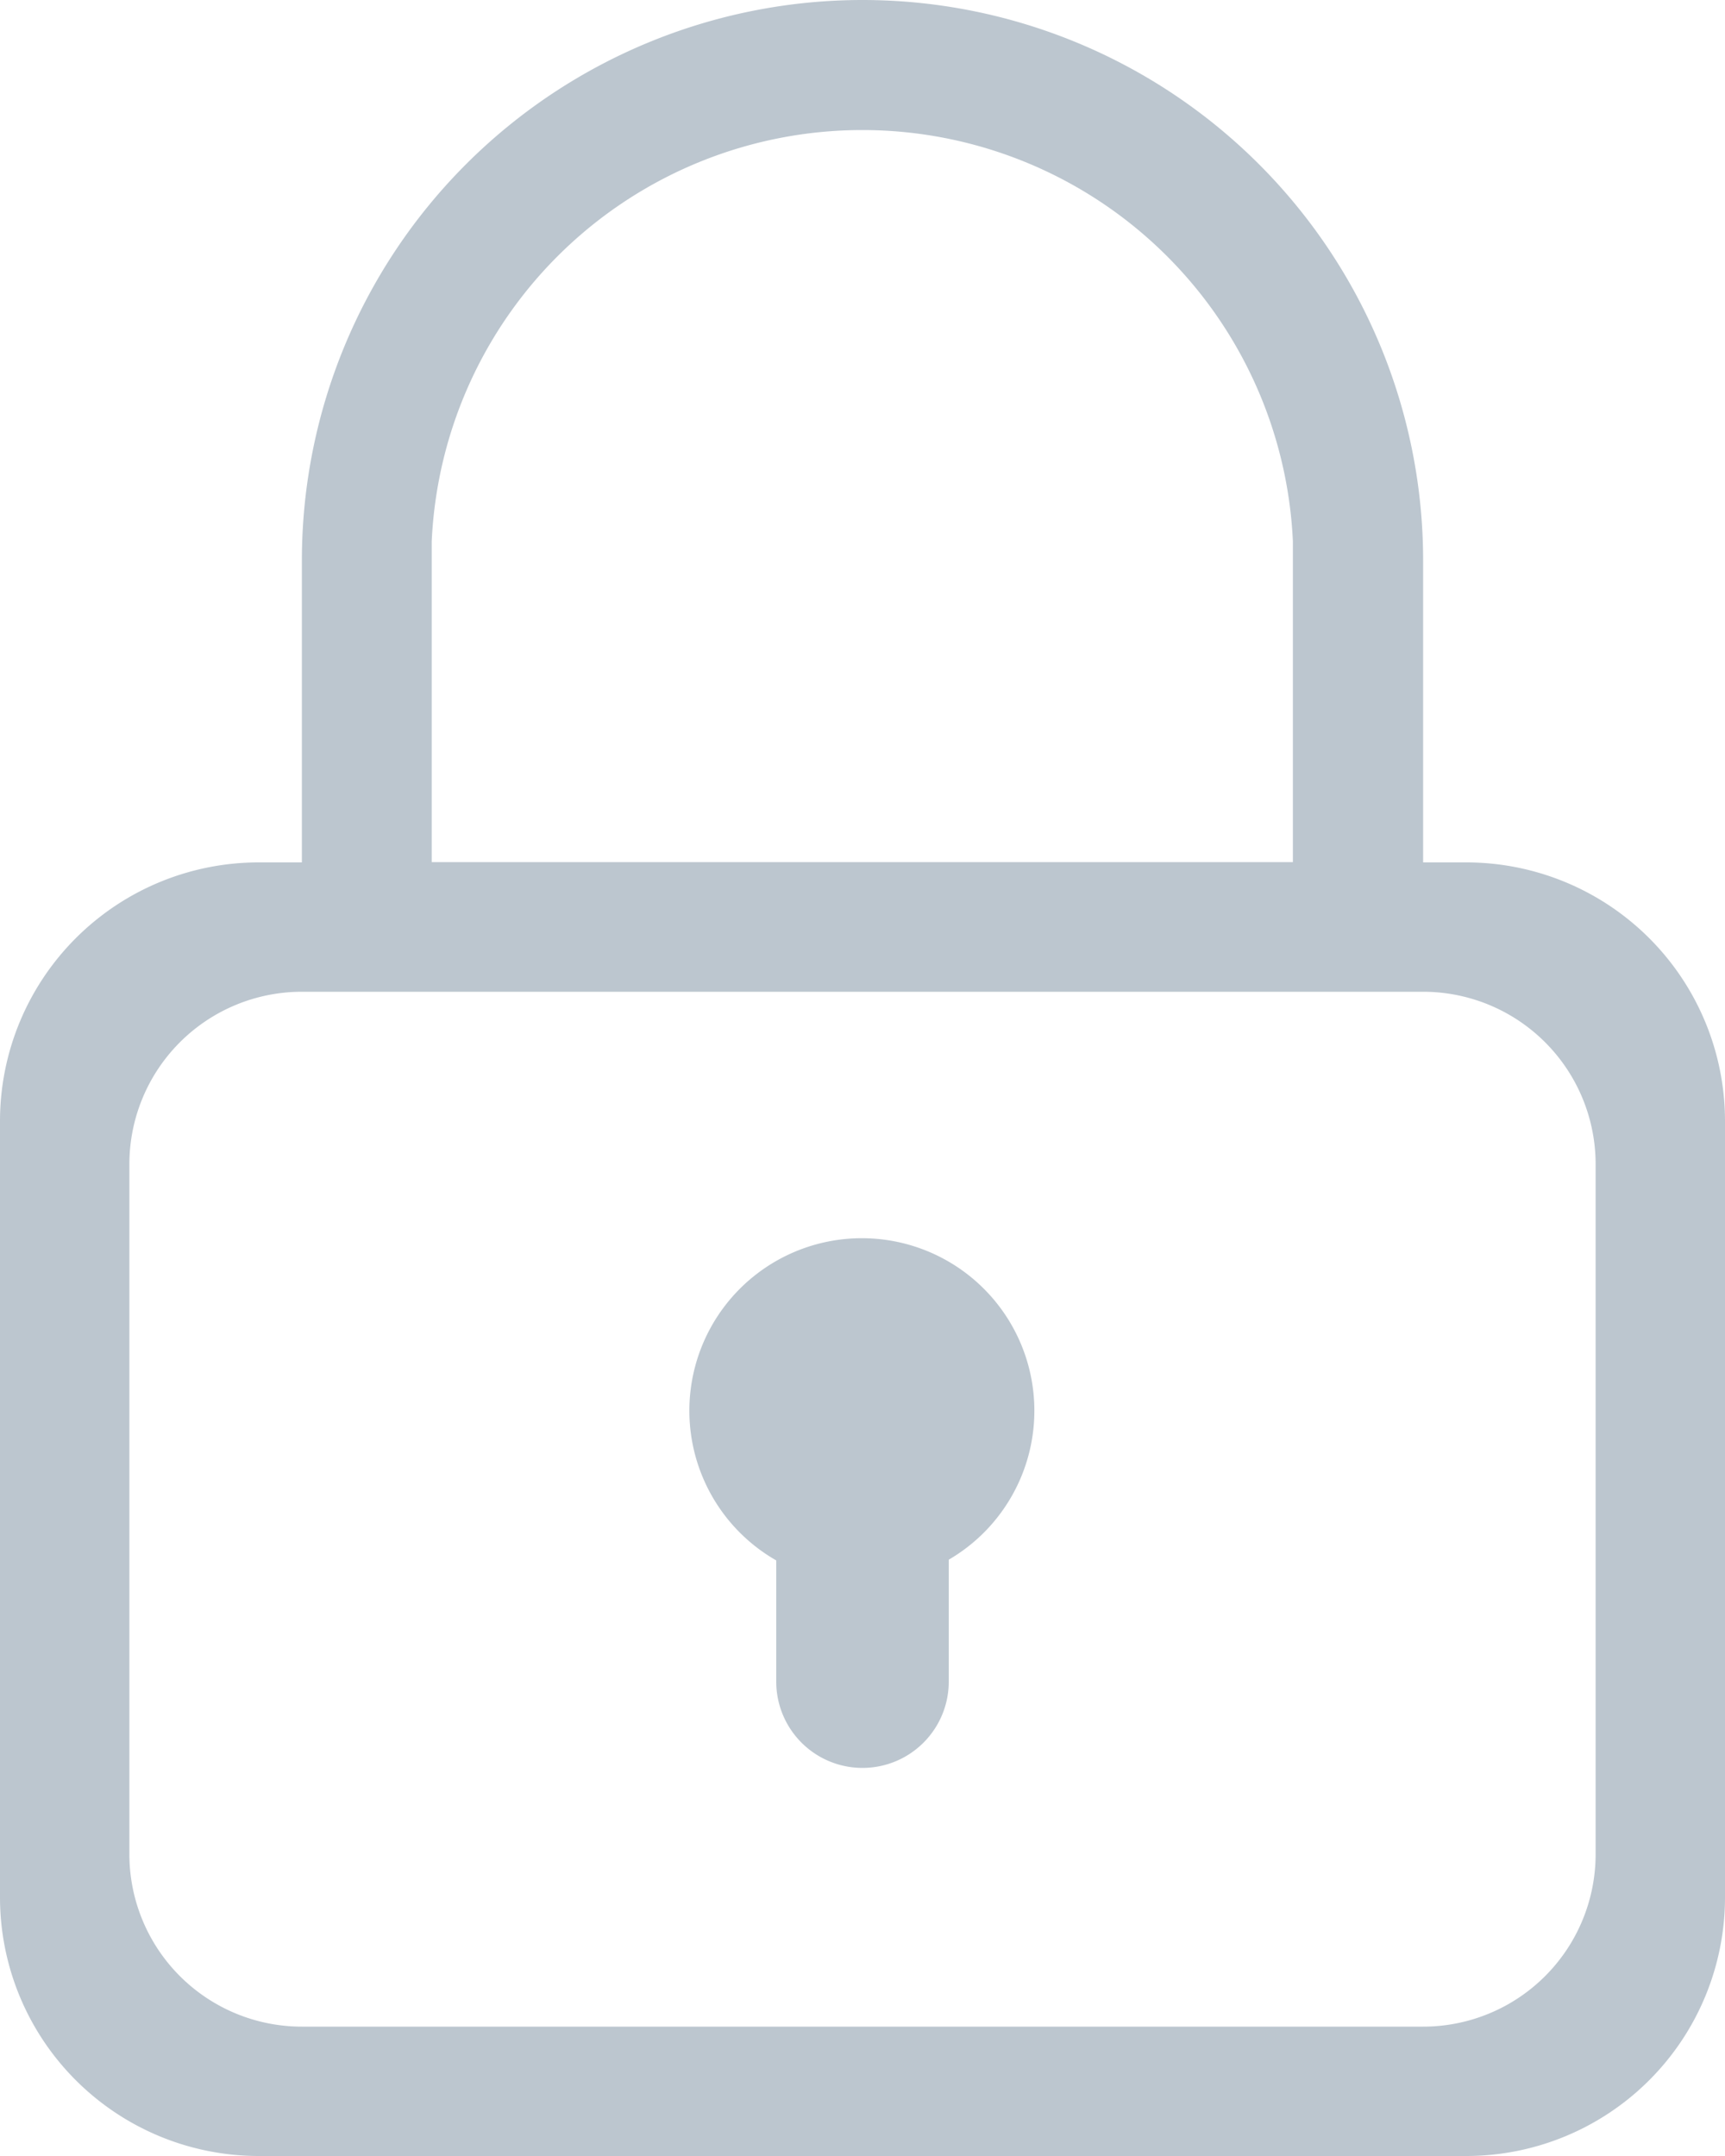 <svg xmlns="http://www.w3.org/2000/svg" width="40" height="50" viewBox="0 0 40 50">
    <path id="Path_21" data-name="Path 21" d="M63.72,75.106h-28a6,6,0,0,1-6-6v-18a6,6,0,0,1,6-6h1v-7a13,13,0,0,1,26,0v7h1a6,6,0,0,1,6,6v18A6,6,0,0,1,63.72,75.106ZM59.7,37.659a9.995,9.995,0,0,0-19.969,0V45.1H59.7ZM66.72,52.106a4,4,0,0,0-4-4h-26a4,4,0,0,0-4,4v16a4,4,0,0,0,4,4h26a4,4,0,0,0,4-4Zm-15,9.171v2.829a2,2,0,0,1-4,0V61.294a4,4,0,1,1,4-.017Z" transform="translate(-29.72 -25.106)" fill="#bcc6cf"/>
</svg>
